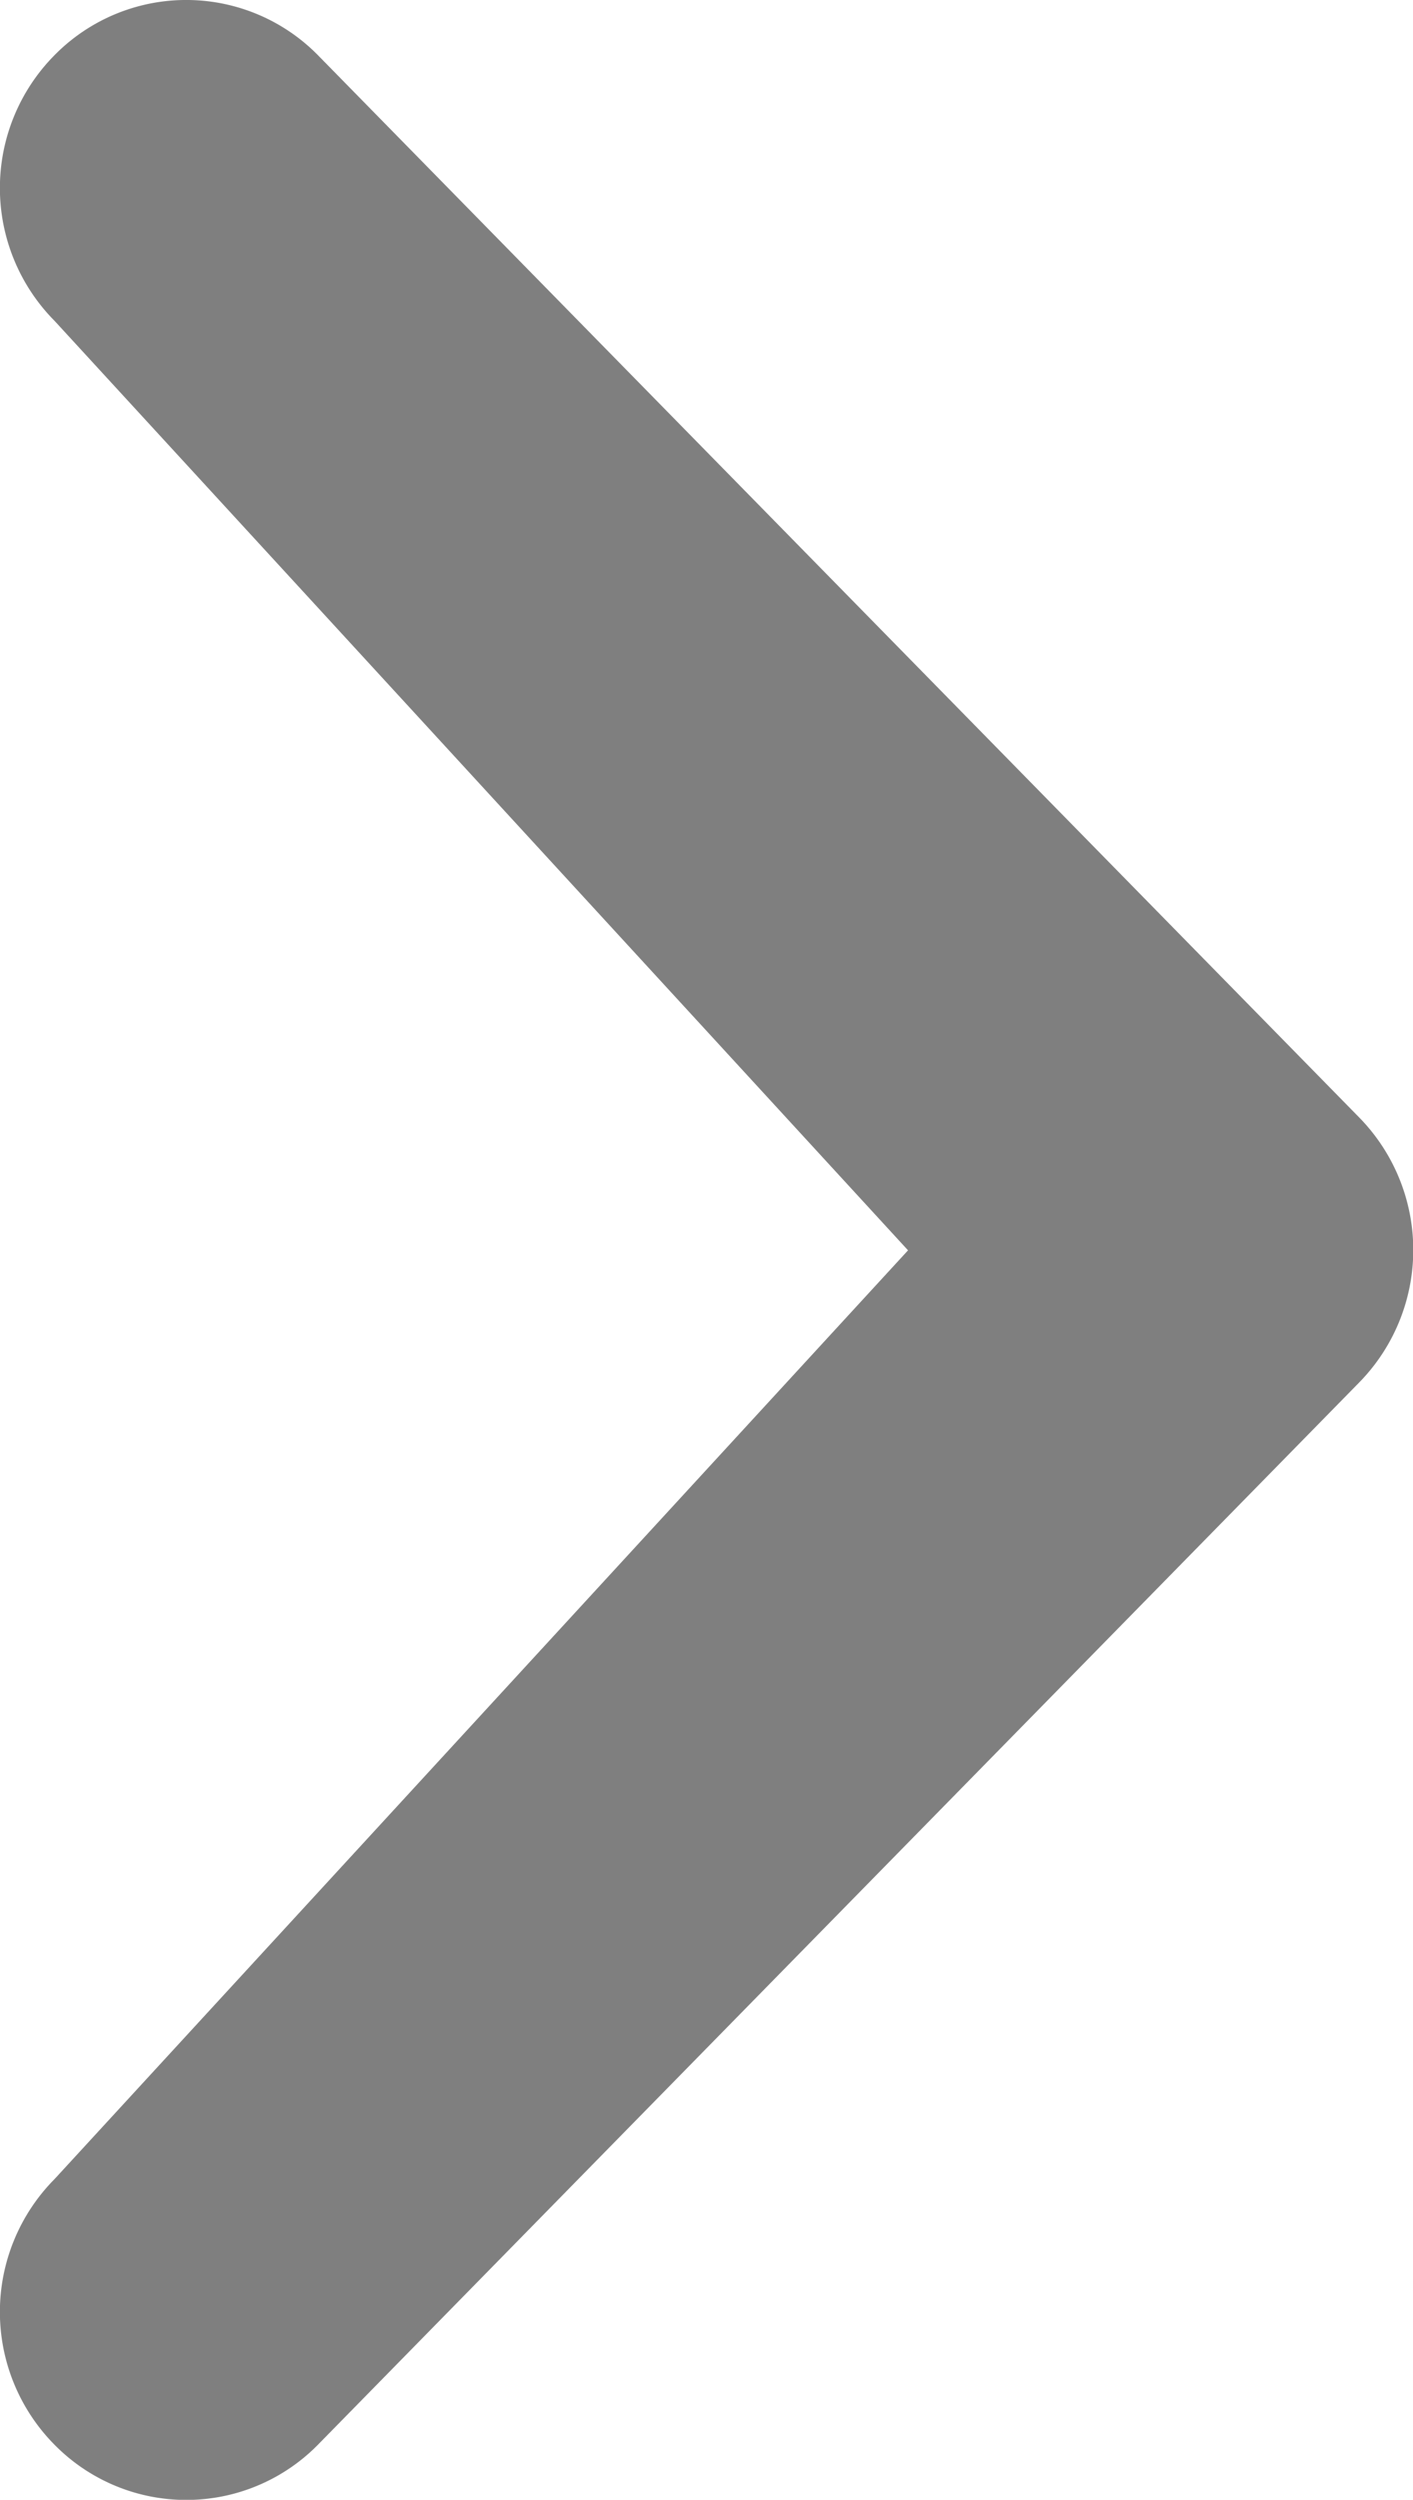 <svg xmlns="http://www.w3.org/2000/svg" width="13.563" height="23.994" viewBox="0 0 13.563 23.994">
  <path id="Path_3852" data-name="Path 3852" d="M16.374,17.4,8.182,8.479a1.812,1.812,0,0,1,0-2.551,1.773,1.773,0,0,1,2.527,0L20.7,16.12a1.818,1.818,0,0,1,0,2.553L10.709,28.865a1.773,1.773,0,0,1-2.527,0,1.812,1.812,0,0,1,0-2.551Z" transform="translate(-7.658 -5.399)" opacity="0.5"/>
</svg>
